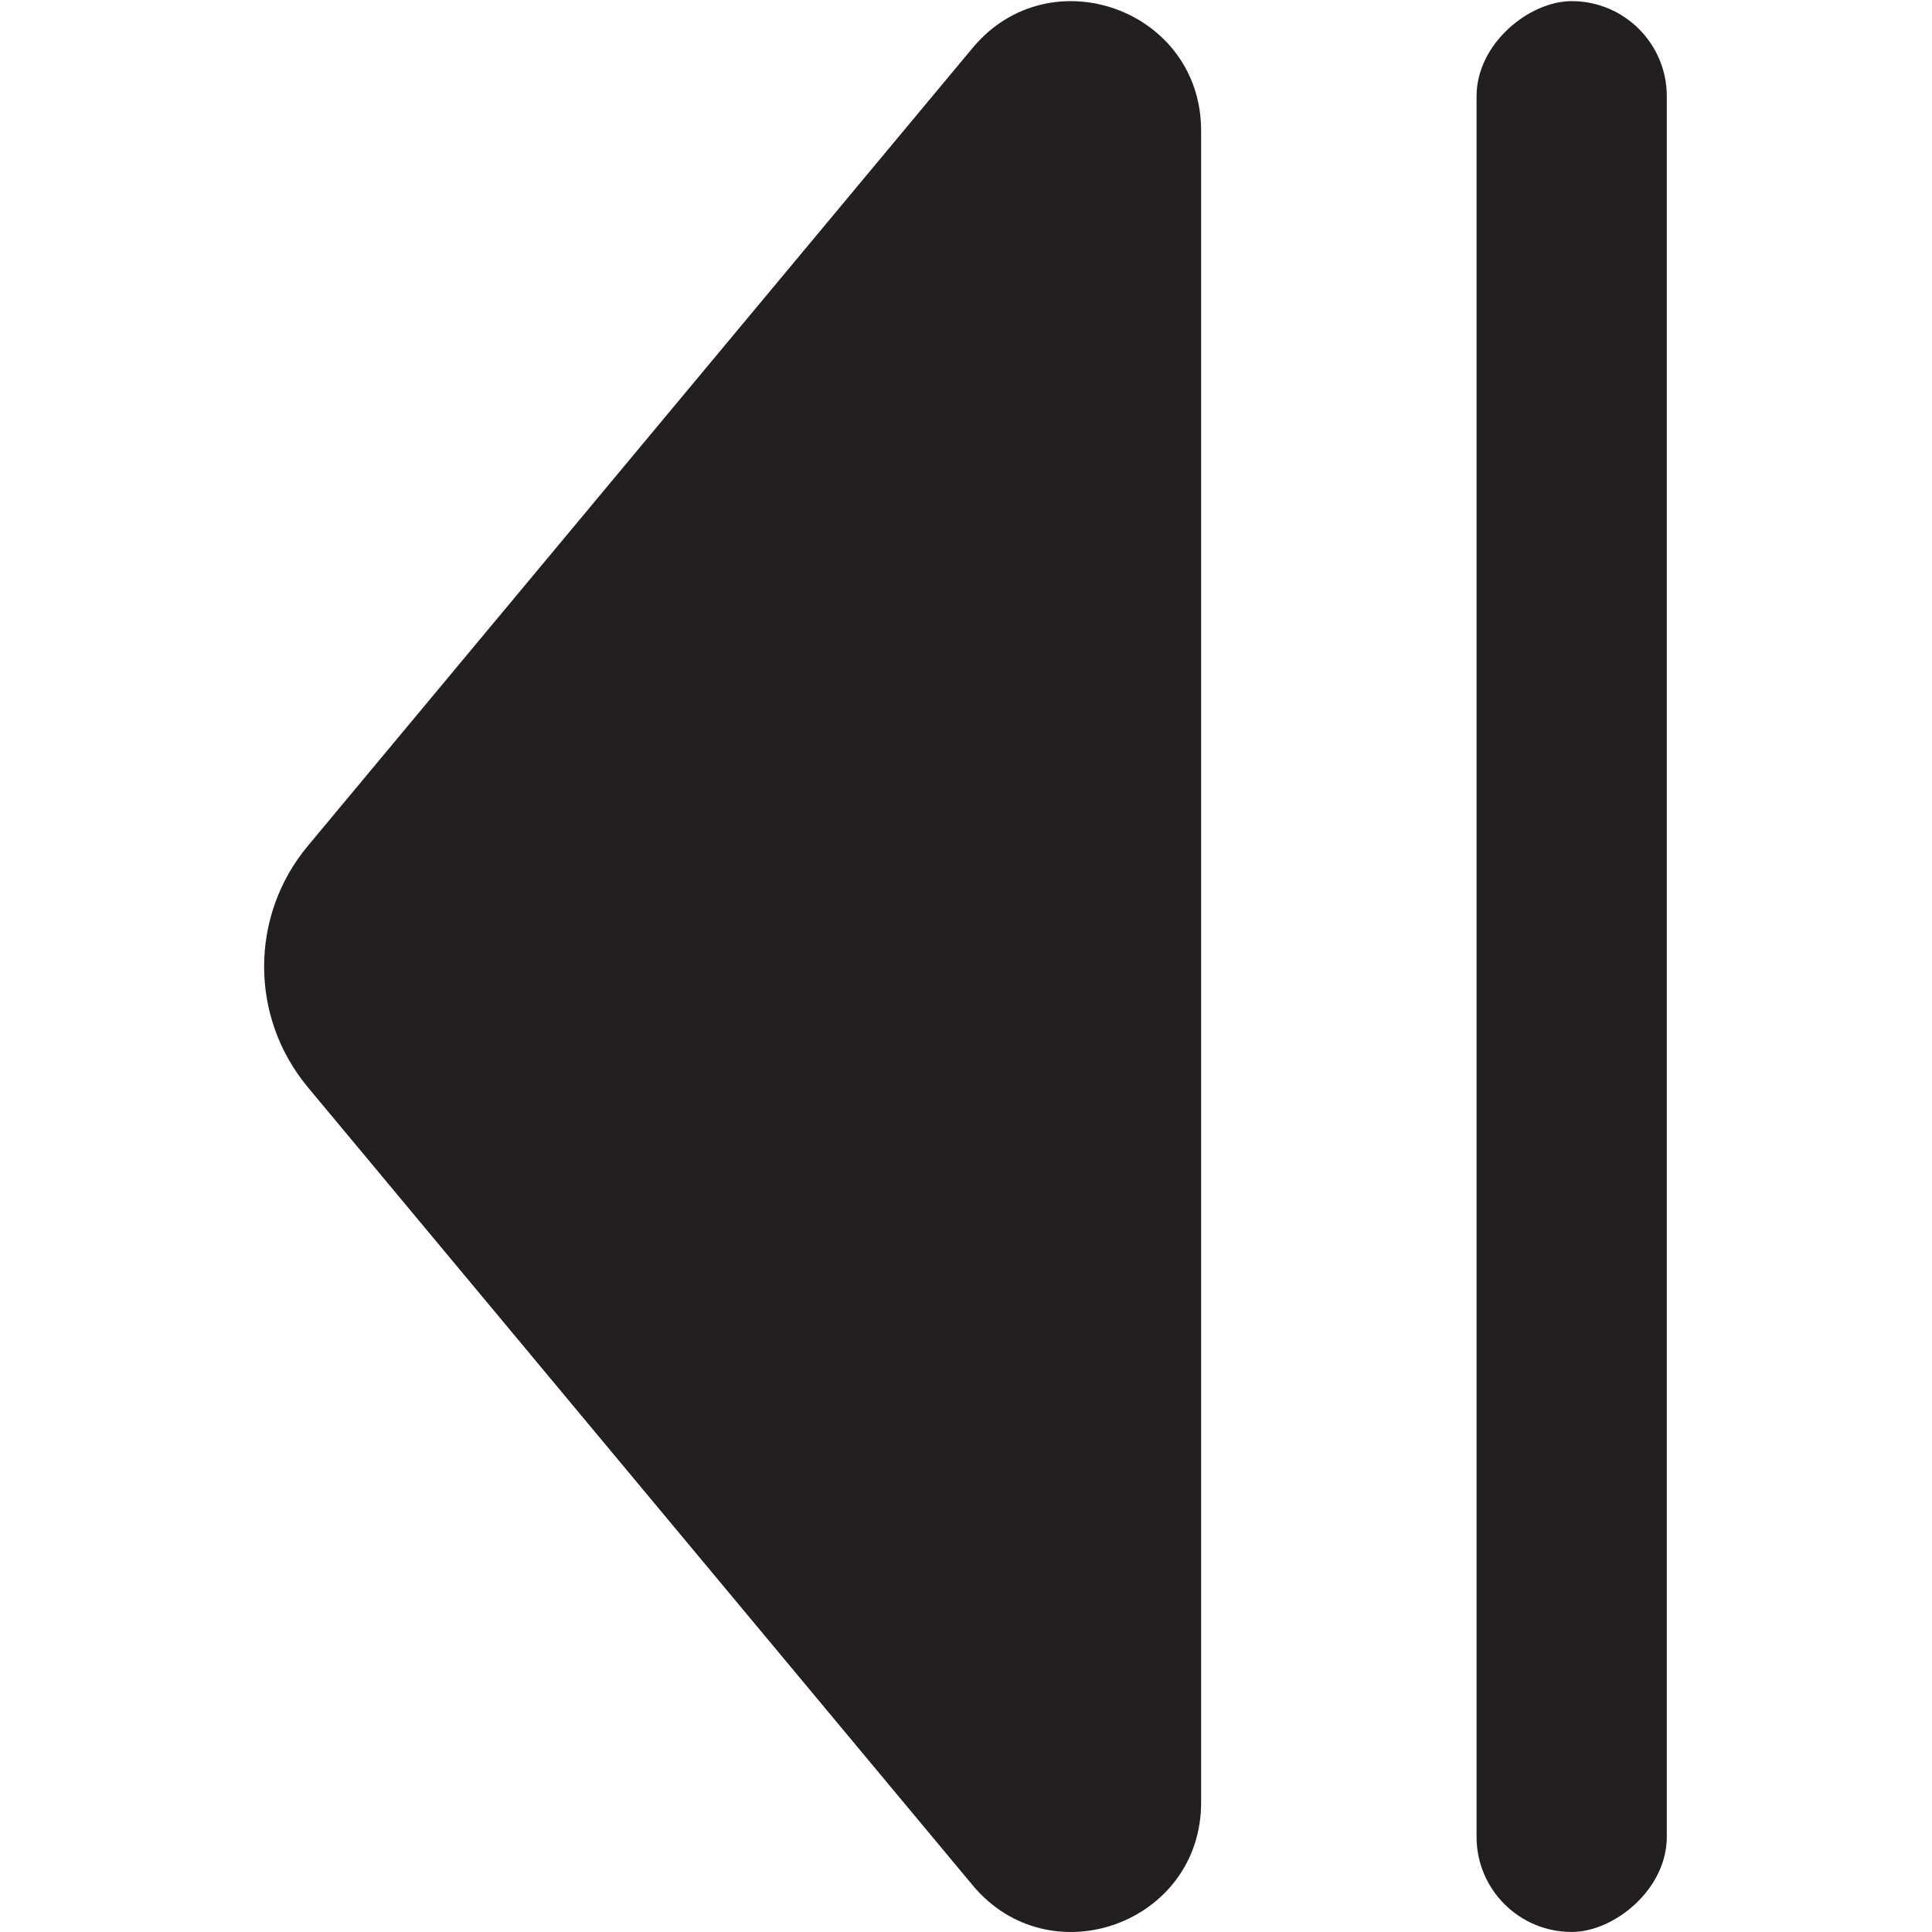<?xml version="1.0" encoding="UTF-8"?>
<svg id="Layer_99" data-name="Layer 99" xmlns="http://www.w3.org/2000/svg" viewBox="0 0 850.91 850.91">
  <defs>
    <style>
      .cls-1 {
        fill: #231f20;
        stroke-width: 0px;
      }
    </style>
  </defs>
  <rect class="cls-1" x="267.01" y="383.8" width="850.39" height="83.79" rx="41.89" ry="41.89" transform="translate(1117.91 -266.51) rotate(90)"/>
  <path class="cls-1" d="M135.54,478.79c-25.62-30.76-25.62-75.42,0-106.18l174.62-209.61L428.38,21.1c34.07-40.9,100.63-16.8,100.63,36.43v368.18s0,368.18,0,368.18c0,53.23-66.56,77.32-100.63,36.43l-118.22-141.9-174.62-209.61Z"/>
</svg>